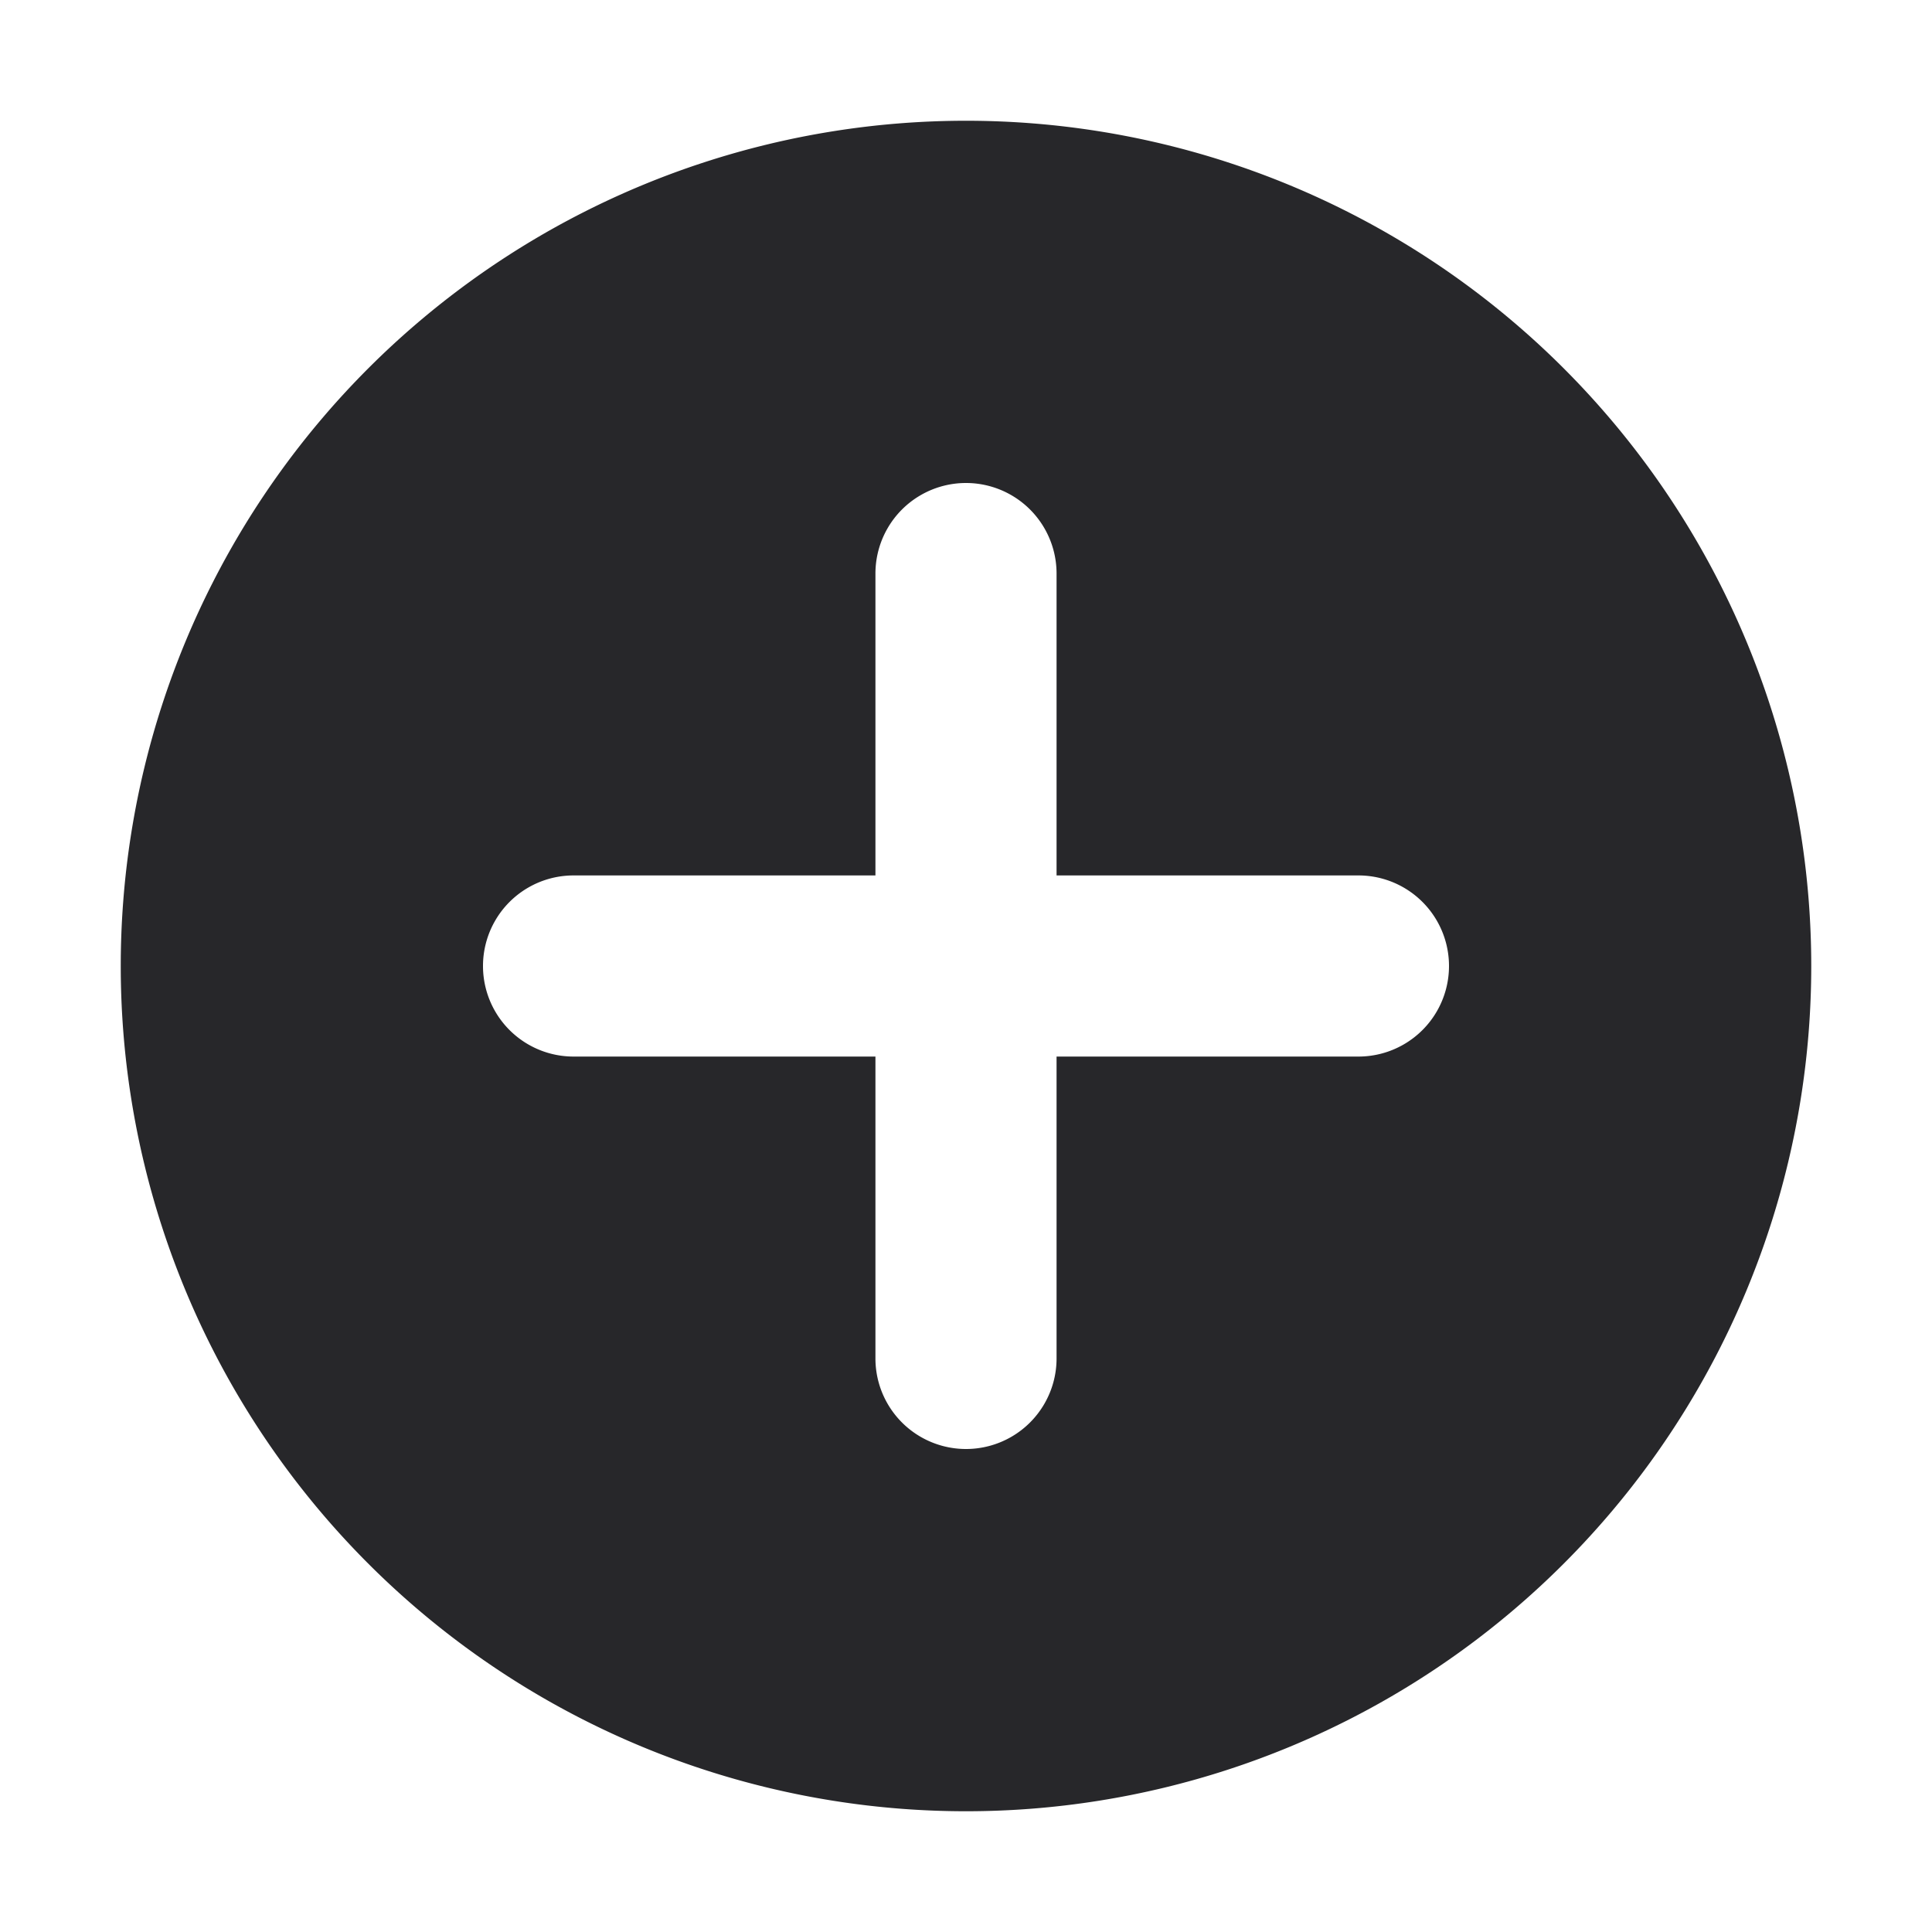 <svg xmlns="http://www.w3.org/2000/svg" viewBox="0 0 16 16" fill="#27272a" class="size-4">
    <path fill-rule="evenodd" d="M8 15A7 7 0 1 0 8 1a7 7 0 0 0 0 14Zm.75-10.25v2.5h2.5a.75.75 0 0 1 0 1.5h-2.5v2.5a.75.75 0 0 1-1.5 0v-2.5h-2.5a.75.75 0 0 1 0-1.5h2.5v-2.5a.75.75 0 0 1 1.5 0Z" clip-rule="evenodd" />
  </svg>
  